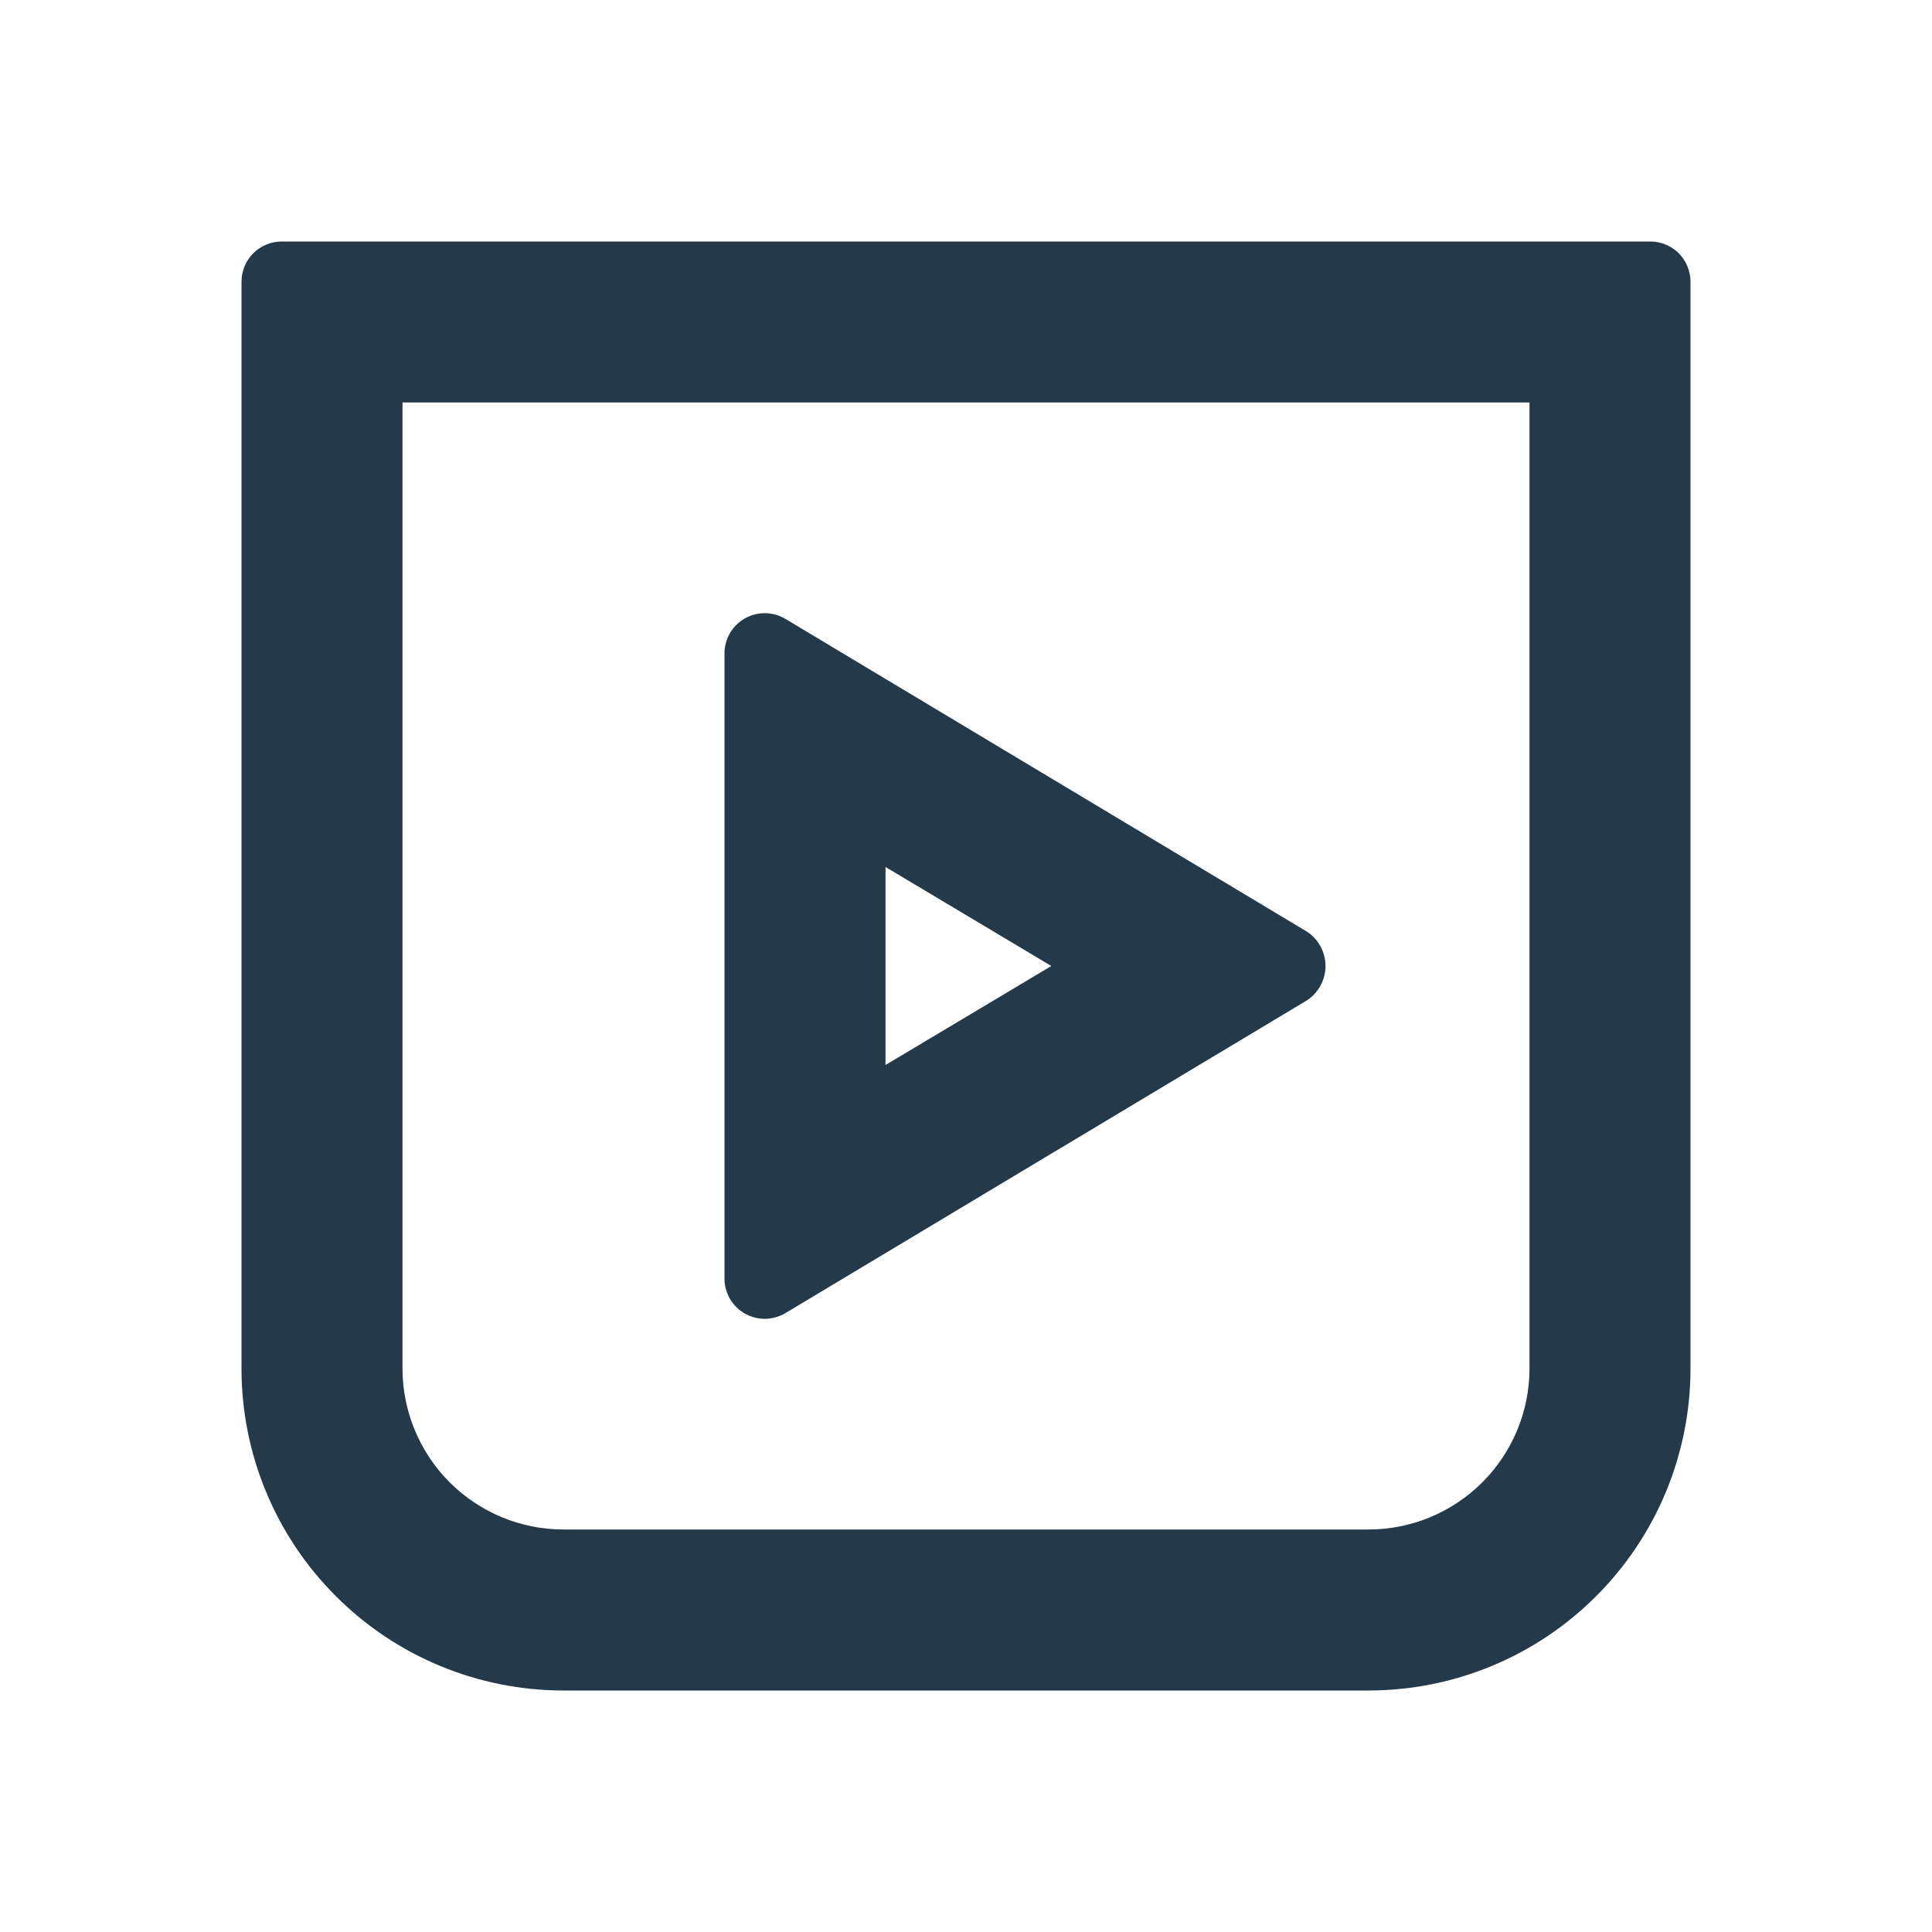 <svg width="24" height="24" viewBox="0 0 24 24" fill="none" xmlns="http://www.w3.org/2000/svg">
<path d="M20.5 3H3.5C3.367 3 3.24 3.053 3.146 3.146C3.053 3.24 3 3.367 3 3.5V17C3 18.061 3.421 19.078 4.172 19.828C4.922 20.579 5.939 21 7 21H17C18.061 21 19.078 20.579 19.828 19.828C20.579 19.078 21 18.061 21 17V3.5C21 3.367 20.947 3.24 20.854 3.146C20.76 3.053 20.633 3 20.5 3ZM19 17C19 17.53 18.789 18.039 18.414 18.414C18.039 18.789 17.53 19 17 19H7C6.47 19 5.961 18.789 5.586 18.414C5.211 18.039 5 17.53 5 17V5H19V17Z" fill="#24394A"/>
<path d="M9.76 16.31L16.23 12.43C16.302 12.384 16.362 12.32 16.403 12.245C16.444 12.17 16.466 12.086 16.466 12C16.466 11.914 16.444 11.83 16.403 11.755C16.362 11.68 16.302 11.616 16.23 11.57L9.76 7.69C9.684 7.644 9.597 7.619 9.508 7.617C9.419 7.616 9.331 7.638 9.254 7.682C9.176 7.726 9.112 7.789 9.067 7.866C9.023 7.943 8.999 8.031 9 8.12V15.88C8.999 15.969 9.023 16.056 9.067 16.134C9.112 16.211 9.176 16.274 9.254 16.318C9.331 16.362 9.419 16.384 9.508 16.383C9.597 16.381 9.684 16.356 9.76 16.31ZM11 10.77L13.06 12L11 13.23V10.77Z" fill="#24394A"/>
</svg>
